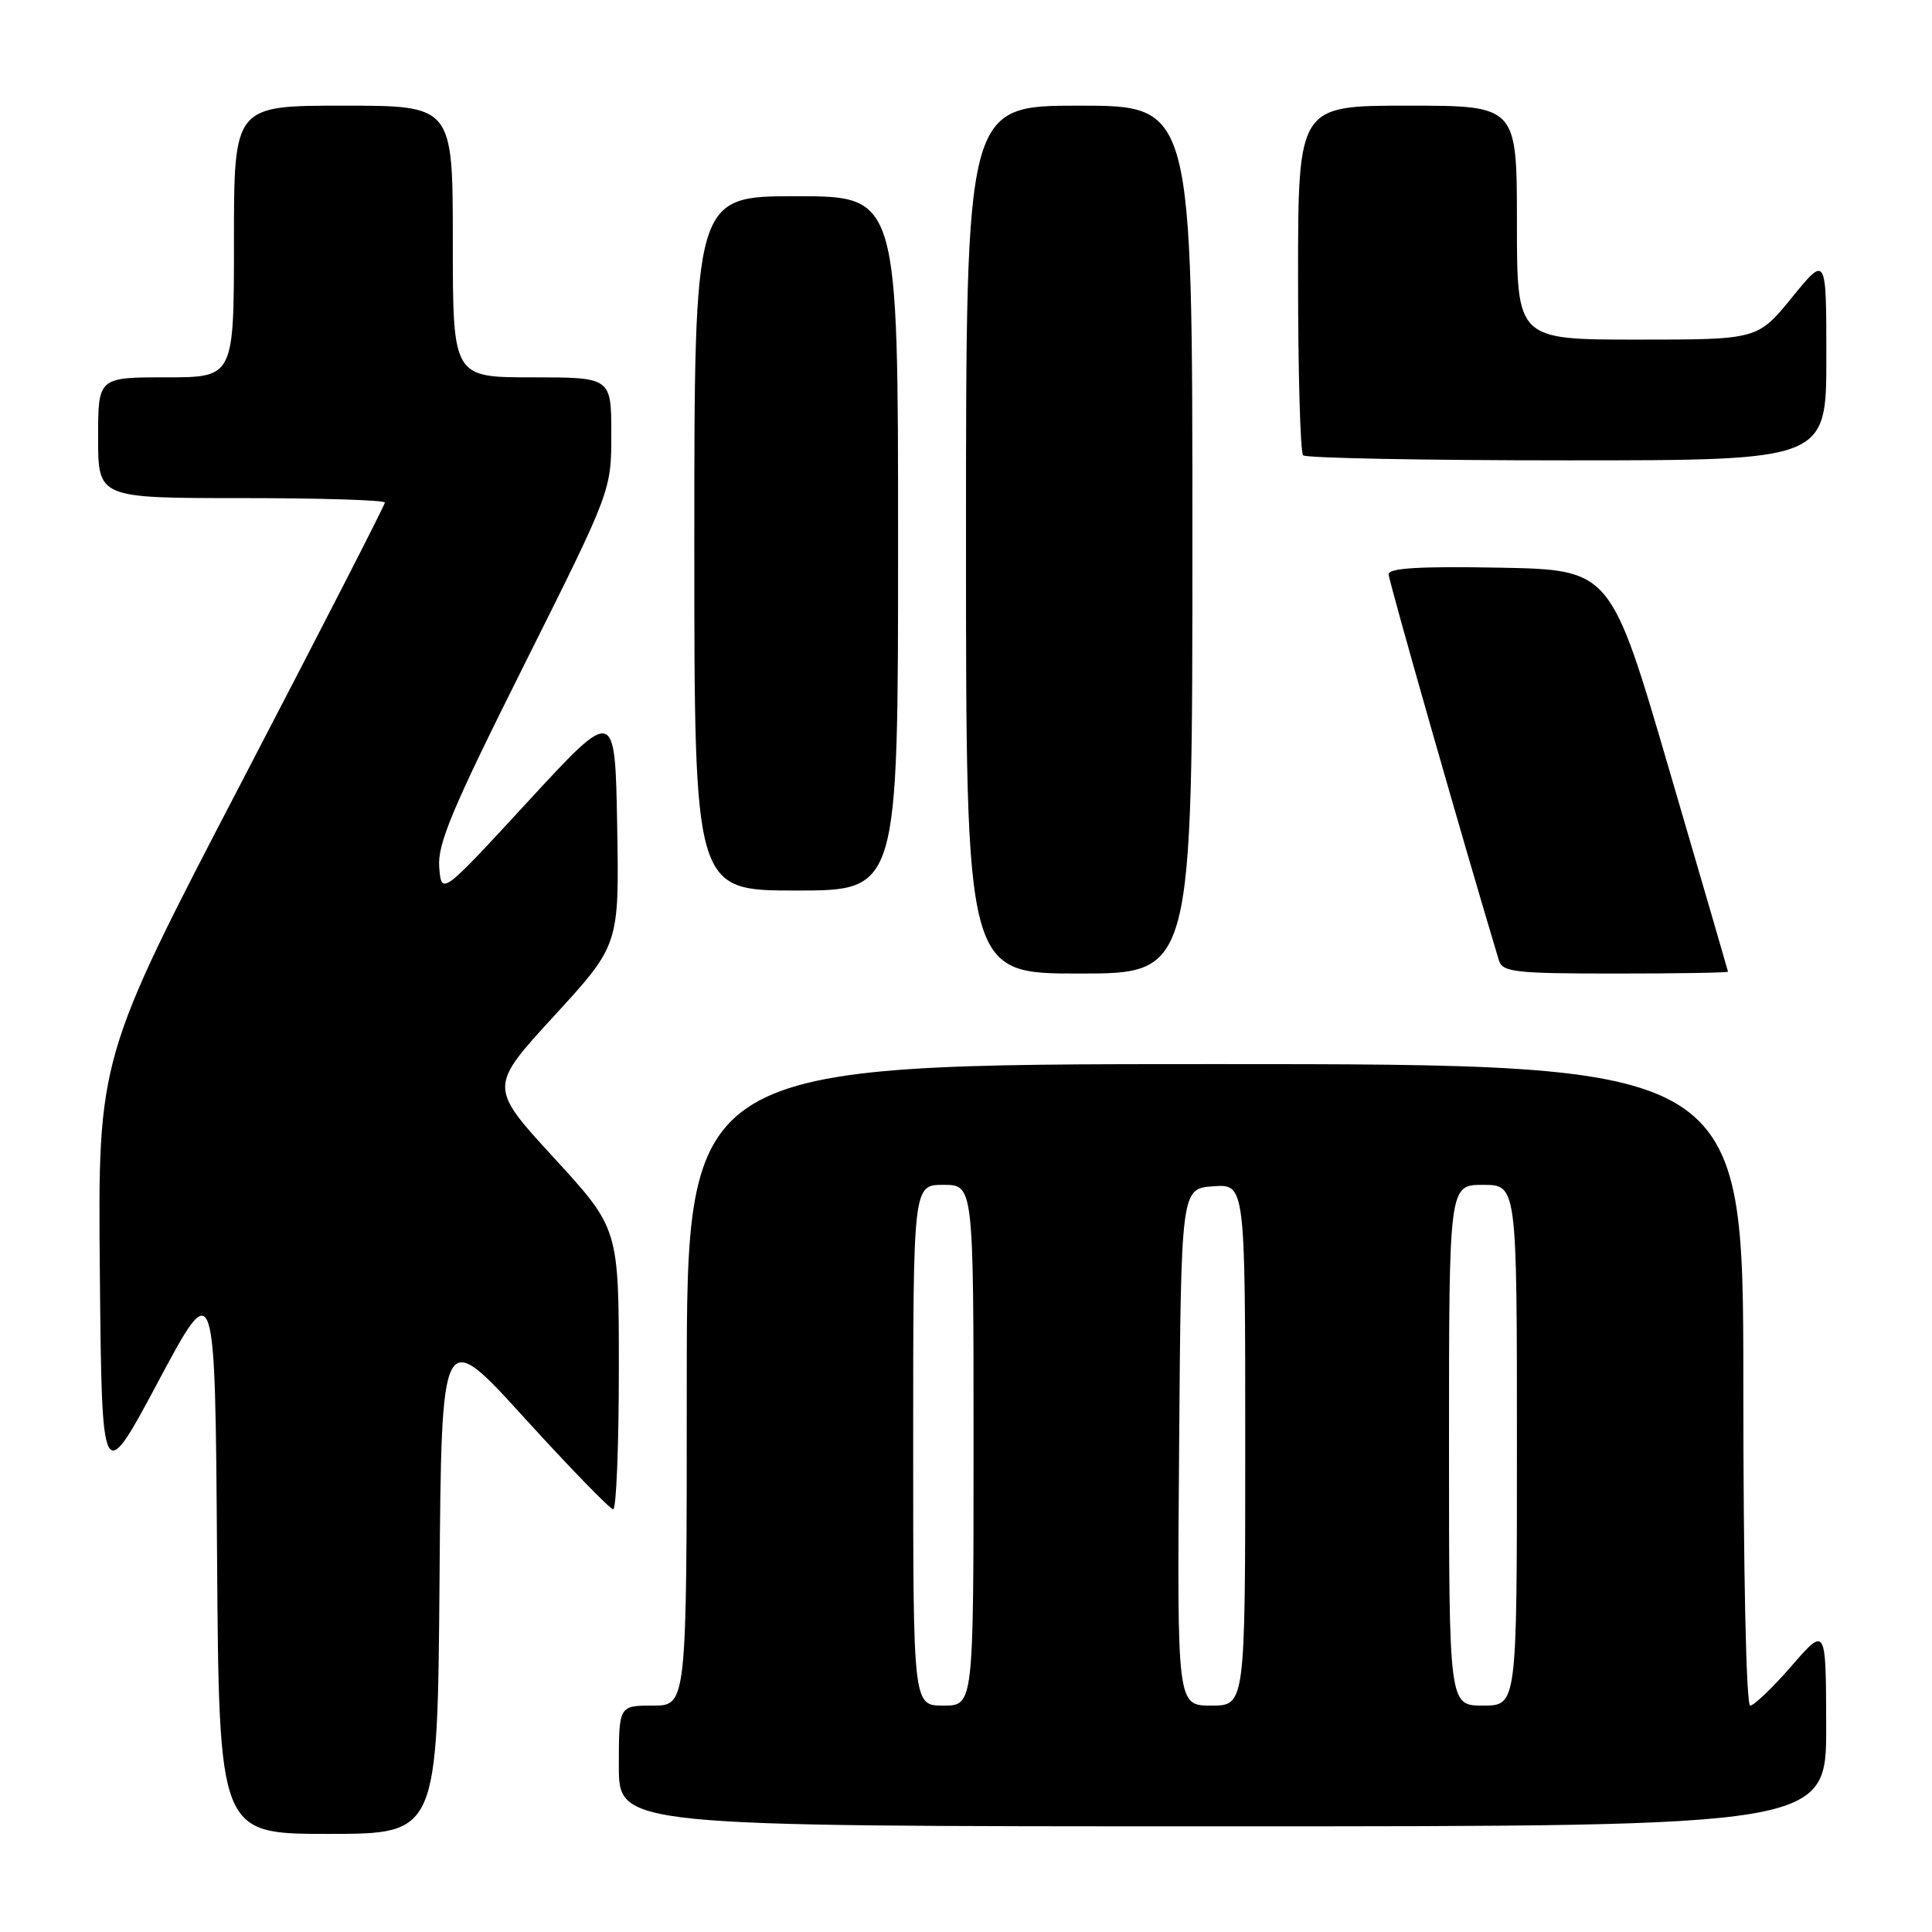<?xml version="1.0" encoding="UTF-8" standalone="no"?>
<!DOCTYPE svg PUBLIC "-//W3C//DTD SVG 1.1//EN" "http://www.w3.org/Graphics/SVG/1.1/DTD/svg11.dtd" >
<svg xmlns="http://www.w3.org/2000/svg" xmlns:xlink="http://www.w3.org/1999/xlink" version="1.1" viewBox="0 0 256 256">
 <g >
 <path fill="currentColor"
d=" M 58.24 209.40 C 58.50 175.79 58.50 175.79 69.50 187.89 C 75.55 194.54 80.84 199.98 81.25 199.99 C 81.66 200.00 82.00 191.63 82.00 181.39 C 82.00 162.79 82.00 162.79 73.39 153.41 C 64.78 144.03 64.78 144.03 73.42 134.62 C 82.05 125.21 82.05 125.21 81.78 109.45 C 81.50 93.69 81.50 93.69 70.00 106.16 C 58.50 118.64 58.50 118.64 58.20 114.92 C 57.95 111.84 59.91 107.17 69.45 88.11 C 81.00 65.02 81.00 65.02 81.00 57.51 C 81.00 50.00 81.00 50.00 70.50 50.00 C 60.00 50.00 60.00 50.00 60.00 32.00 C 60.00 14.00 60.00 14.00 45.50 14.00 C 31.00 14.00 31.00 14.00 31.00 32.00 C 31.00 50.00 31.00 50.00 22.00 50.00 C 13.00 50.00 13.00 50.00 13.00 58.00 C 13.00 66.00 13.00 66.00 32.00 66.00 C 42.45 66.00 51.00 66.27 51.00 66.59 C 51.00 66.92 42.44 83.61 31.98 103.69 C 12.97 140.19 12.97 140.19 13.23 168.61 C 13.50 197.04 13.50 197.04 21.00 183.00 C 28.50 168.96 28.50 168.96 28.76 205.98 C 29.02 243.00 29.02 243.00 43.50 243.00 C 57.97 243.00 57.97 243.00 58.24 209.40 Z  M 241.98 228.75 C 241.95 215.50 241.95 215.50 237.39 220.75 C 234.87 223.64 232.41 226.00 231.91 226.00 C 231.38 226.00 231.00 208.36 231.00 183.50 C 231.00 141.00 231.00 141.00 161.00 141.00 C 91.00 141.00 91.00 141.00 91.00 183.50 C 91.00 226.00 91.00 226.00 86.50 226.00 C 82.00 226.00 82.00 226.00 82.00 234.00 C 82.00 242.00 82.00 242.00 162.00 242.00 C 242.00 242.00 242.00 242.00 241.98 228.75 Z  M 158.00 71.50 C 158.00 14.00 158.00 14.00 143.00 14.00 C 128.00 14.00 128.00 14.00 128.00 71.50 C 128.00 129.00 128.00 129.00 143.00 129.00 C 158.00 129.00 158.00 129.00 158.00 71.50 Z  M 228.97 128.75 C 228.95 128.61 225.45 116.58 221.18 102.00 C 213.43 75.50 213.43 75.50 198.71 75.22 C 188.17 75.02 184.00 75.27 184.00 76.09 C 184.00 76.95 194.00 111.96 198.61 127.25 C 199.08 128.81 200.71 129.00 214.07 129.00 C 222.28 129.00 228.99 128.89 228.97 128.75 Z  M 119.00 72.00 C 119.00 26.00 119.00 26.00 105.50 26.00 C 92.00 26.00 92.00 26.00 92.00 72.00 C 92.00 118.00 92.00 118.00 105.50 118.00 C 119.00 118.00 119.00 118.00 119.00 72.00 Z  M 242.00 47.41 C 242.00 33.82 242.00 33.82 237.45 39.41 C 232.89 45.00 232.89 45.00 216.95 45.00 C 201.00 45.00 201.00 45.00 201.00 29.50 C 201.00 14.00 201.00 14.00 186.50 14.00 C 172.00 14.00 172.00 14.00 172.00 36.83 C 172.00 49.39 172.30 59.97 172.67 60.33 C 173.03 60.70 188.78 61.00 207.67 61.00 C 242.00 61.00 242.00 61.00 242.00 47.41 Z  M 121.00 191.50 C 121.00 157.00 121.00 157.00 125.00 157.00 C 129.00 157.00 129.00 157.00 129.00 191.50 C 129.00 226.00 129.00 226.00 125.00 226.00 C 121.00 226.00 121.00 226.00 121.00 191.50 Z  M 156.24 191.75 C 156.50 157.50 156.50 157.50 160.75 157.19 C 165.00 156.89 165.00 156.89 165.00 191.44 C 165.00 226.00 165.00 226.00 160.49 226.00 C 155.97 226.00 155.97 226.00 156.24 191.75 Z  M 192.00 191.50 C 192.00 157.00 192.00 157.00 196.50 157.00 C 201.00 157.00 201.00 157.00 201.00 191.50 C 201.00 226.00 201.00 226.00 196.50 226.00 C 192.00 226.00 192.00 226.00 192.00 191.50 Z "/>
</g>
</svg>